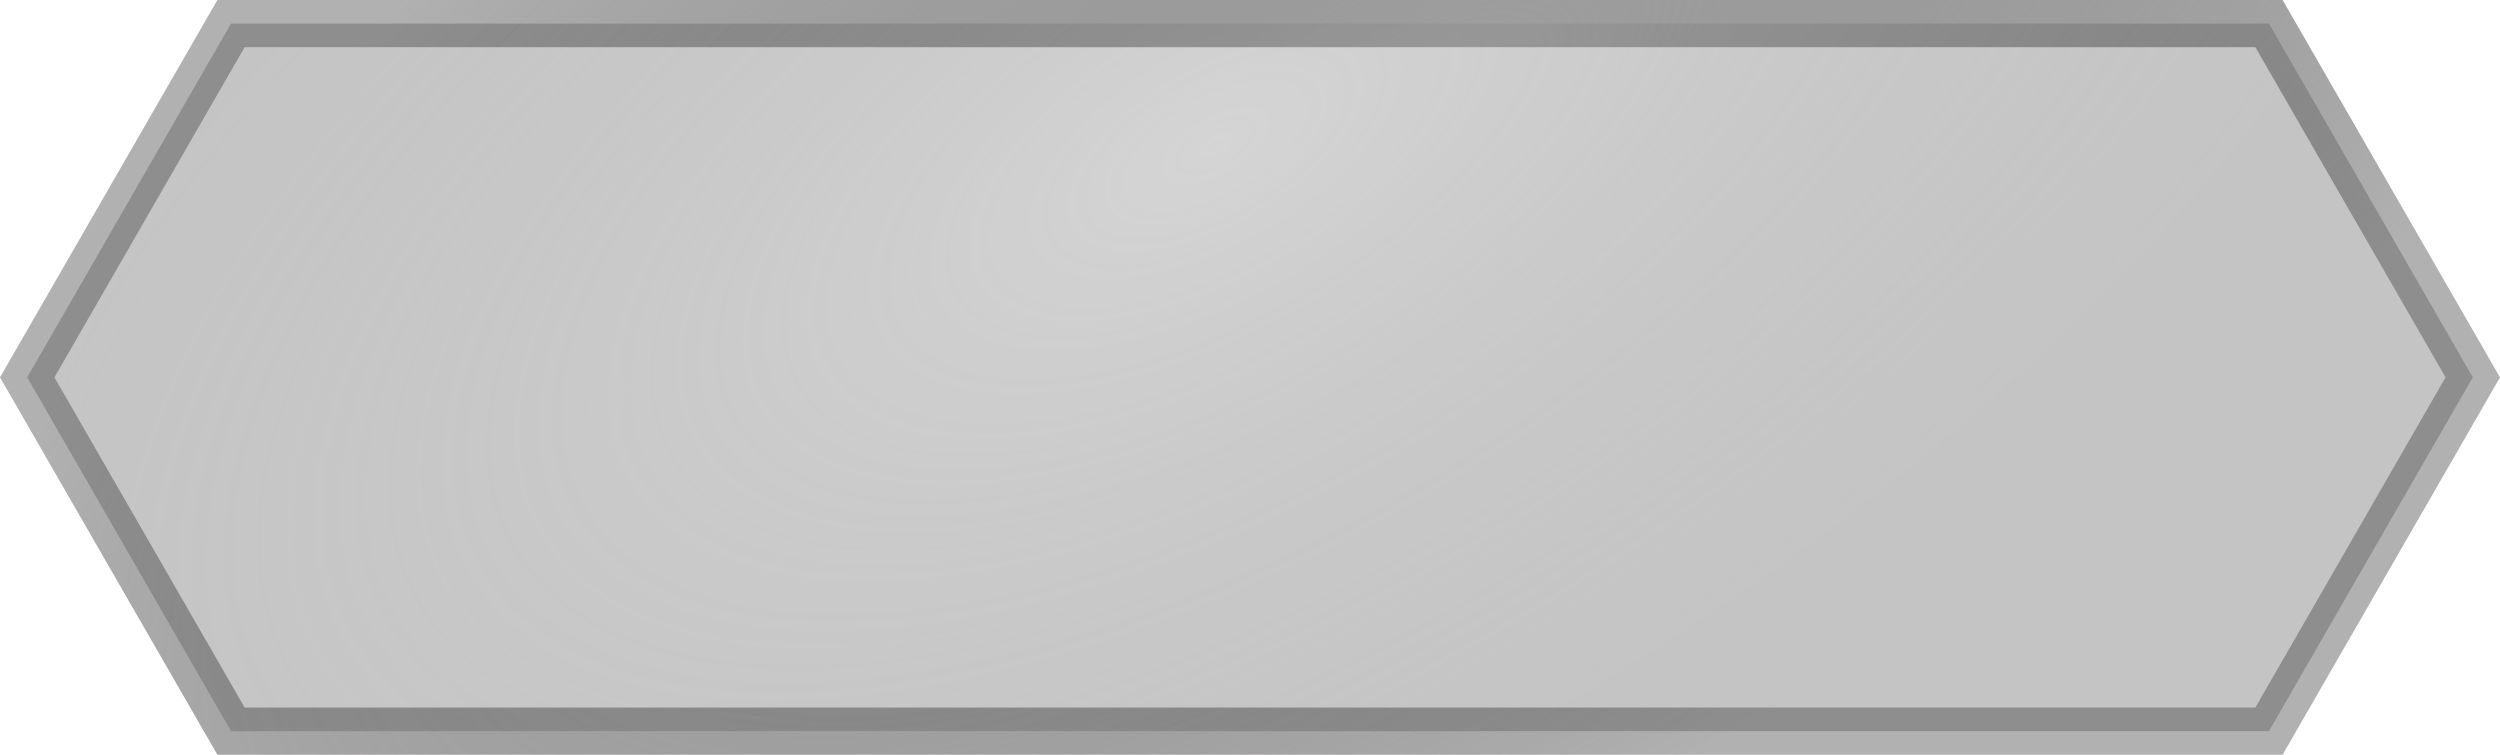 <svg width="106" height="32" viewBox="0 0 106 32" fill="none" xmlns="http://www.w3.org/2000/svg">
<path d="M1.154 16L9.795 1H96.205L104.846 16L96.205 31H9.795L1.154 16Z" fill="url(#paint0_radial_2027_21790)" fill-opacity="0.5" stroke="url(#paint1_radial_2027_21790)" stroke-width="2"/>
<defs>
<radialGradient id="paint0_radial_2027_21790" cx="0" cy="0" r="1" gradientUnits="userSpaceOnUse" gradientTransform="translate(51.509 6.137) rotate(60.458) scale(28.216 59.683)">
<stop stop-color="#A1A1A1" stop-opacity="0.9"/>
<stop offset="1" stop-color="#3D3D3D" stop-opacity="0.6"/>
</radialGradient>
<radialGradient id="paint1_radial_2027_21790" cx="0" cy="0" r="1" gradientUnits="userSpaceOnUse" gradientTransform="translate(59.625 4.931) rotate(59.173) scale(29.735 71.314)">
<stop stop-color="#949494" stop-opacity="0.9"/>
<stop offset="1" stop-color="#3D3C3C" stop-opacity="0.4"/>
</radialGradient>
</defs>
</svg>
